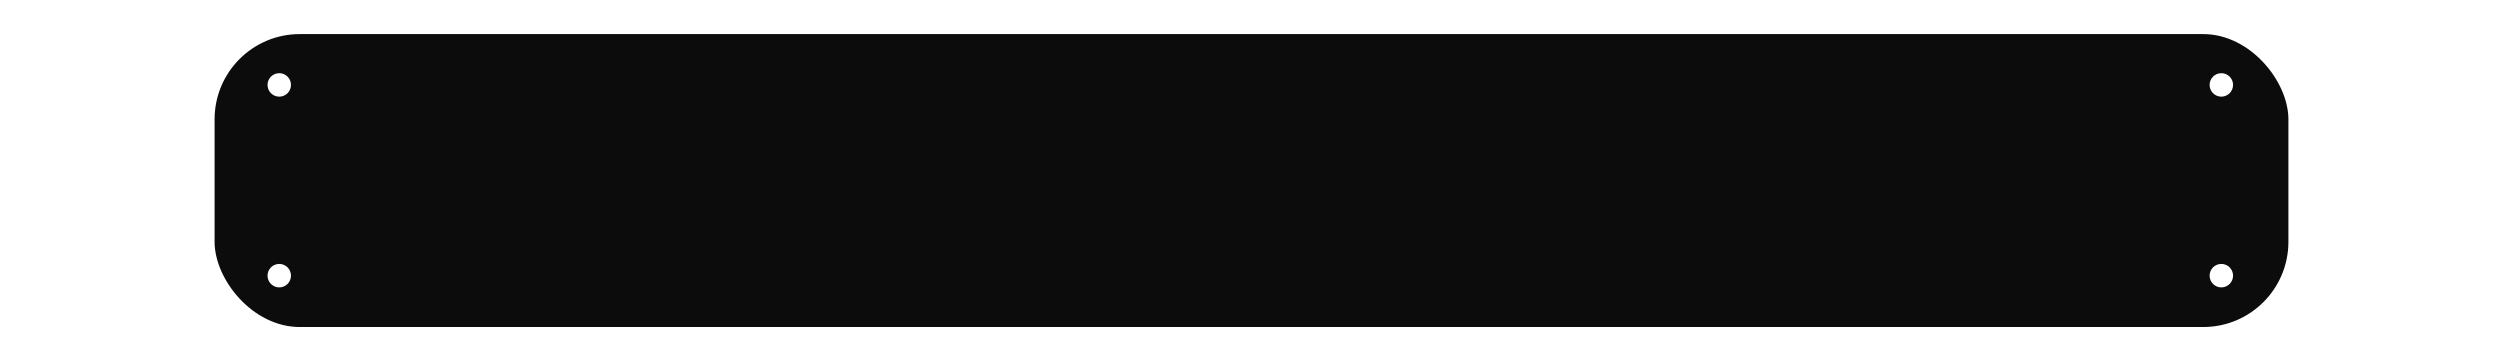 <?xml version="1.0" encoding="UTF-8" standalone="no"?>
<svg
   xmlns:dc="http://purl.org/dc/elements/1.1/"
   xmlns:cc="http://creativecommons.org/ns#"
   xmlns:rdf="http://www.w3.org/1999/02/22-rdf-syntax-ns#"
   xmlns:svg="http://www.w3.org/2000/svg"
   xmlns="http://www.w3.org/2000/svg"
   xmlns:sodipodi="http://sodipodi.sourceforge.net/DTD/sodipodi-0.dtd"
   xmlns:inkscape="http://www.inkscape.org/namespaces/inkscape"
   version="1.1"
   id="Layer_2"
   x="0px"
   y="0px"
   width="450"
   height="65"
   viewBox="0 0 450 65"
   enable-background="new 0 0 400.667 400.666"
   xml:space="preserve"
   sodipodi:docname="readout_backing_plate.svg"
   inkscape:version="0.92.3 (2405546, 2018-03-11)"><defs
   id="defs8591"><filter
     style="color-interpolation-filters:sRGB"
     inkscape:label="Drop Shadow"
     id="filter12310"><feFlood
       flood-opacity="0.878"
       flood-color="rgb(0,0,0)"
       result="flood"
       id="feFlood12300" /><feComposite
       in="flood"
       in2="SourceGraphic"
       operator="in"
       result="composite1"
       id="feComposite12302" /><feGaussianBlur
       in="composite1"
       stdDeviation="5.5"
       result="blur"
       id="feGaussianBlur12304" /><feOffset
       dx="1.38778e-16"
       dy="-2.77556e-17"
       result="offset"
       id="feOffset12306" /><feComposite
       in="SourceGraphic"
       in2="offset"
       operator="over"
       result="composite2"
       id="feComposite12308" /></filter></defs><sodipodi:namedview
   pagecolor="#ffffff"
   bordercolor="#666666"
   borderopacity="1"
   objecttolerance="10"
   gridtolerance="10"
   guidetolerance="10"
   inkscape:pageopacity="0"
   inkscape:pageshadow="2"
   inkscape:window-width="1853"
   inkscape:window-height="1145"
   id="namedview8589"
   showgrid="false"
   inkscape:zoom="2.015903"
   inkscape:cx="284.17069"
   inkscape:cy="85.763806"
   inkscape:window-x="67"
   inkscape:window-y="27"
   inkscape:window-maximized="1"
   inkscape:current-layer="Layer_2" />
<filter
   filterUnits="objectBoundingBox"
   id="AI_Shadow_1">
	<feGaussianBlur
   stdDeviation="5"
   result="blur"
   in="SourceAlpha"
   id="feGaussianBlur8571" />
	<feOffset
   dy="0"
   dx="0"
   result="offsetBlurredAlpha"
   in="blur"
   id="feOffset8573" />
	<feMerge
   id="feMerge8579">
		<feMergeNode
   in="offsetBlurredAlpha"
   id="feMergeNode8575" />
		<feMergeNode
   in="SourceGraphic"
   id="feMergeNode8577" />
	</feMerge>
</filter>

<ellipse
   style="fill:#ffffff;fill-opacity:1;stroke:#ffffff;stroke-width:1.164;stroke-linecap:butt;stroke-linejoin:round;stroke-miterlimit:4;stroke-dasharray:none;stroke-opacity:1;paint-order:stroke markers fill"
   id="path12312"
   cx="-75.563"
   cy="-179.36"
   rx="3.675"
   ry="7.349" /><g
   id="g12382"
   transform="matrix(0.999,0,0,1,27.657,69.118)"><rect
     ry="15.923"
     y="-63.563"
     x="10.397"
     height="53.891"
     width="374.827"
     id="rect8595"
     style="fill:#0c0c0c;fill-opacity:1;stroke:#ffffff;stroke-width:1.164;stroke-linecap:butt;stroke-linejoin:round;stroke-miterlimit:4;stroke-dasharray:none;stroke-opacity:1;paint-order:stroke markers fill;filter:url(#filter12310)" /><g
     id="g12333"><circle
       style="fill:#ffffff;fill-opacity:1;stroke:#ffffff;stroke-width:1.164;stroke-linecap:butt;stroke-linejoin:round;stroke-miterlimit:4;stroke-dasharray:none;stroke-opacity:1;paint-order:stroke markers fill"
       id="path12314"
       cx="22.631"
       cy="-53.833"
       r="1.531" /><circle
       style="fill:#ffffff;fill-opacity:1;stroke:#ffffff;stroke-width:1.164;stroke-linecap:butt;stroke-linejoin:round;stroke-miterlimit:4;stroke-dasharray:none;stroke-opacity:1;paint-order:stroke markers fill"
       id="path12314-3"
       cx="22.631"
       cy="-19.499"
       r="1.531" /></g><g
     id="g12333-6"
     transform="translate(349.925)"><circle
       style="fill:#ffffff;fill-opacity:1;stroke:#ffffff;stroke-width:1.164;stroke-linecap:butt;stroke-linejoin:round;stroke-miterlimit:4;stroke-dasharray:none;stroke-opacity:1;paint-order:stroke markers fill"
       id="path12314-7"
       cx="22.631"
       cy="-53.833"
       r="1.531" /><circle
       style="fill:#ffffff;fill-opacity:1;stroke:#ffffff;stroke-width:1.164;stroke-linecap:butt;stroke-linejoin:round;stroke-miterlimit:4;stroke-dasharray:none;stroke-opacity:1;paint-order:stroke markers fill"
       id="path12314-3-5"
       cx="22.631"
       cy="-19.499"
       r="1.531" /></g></g></svg>